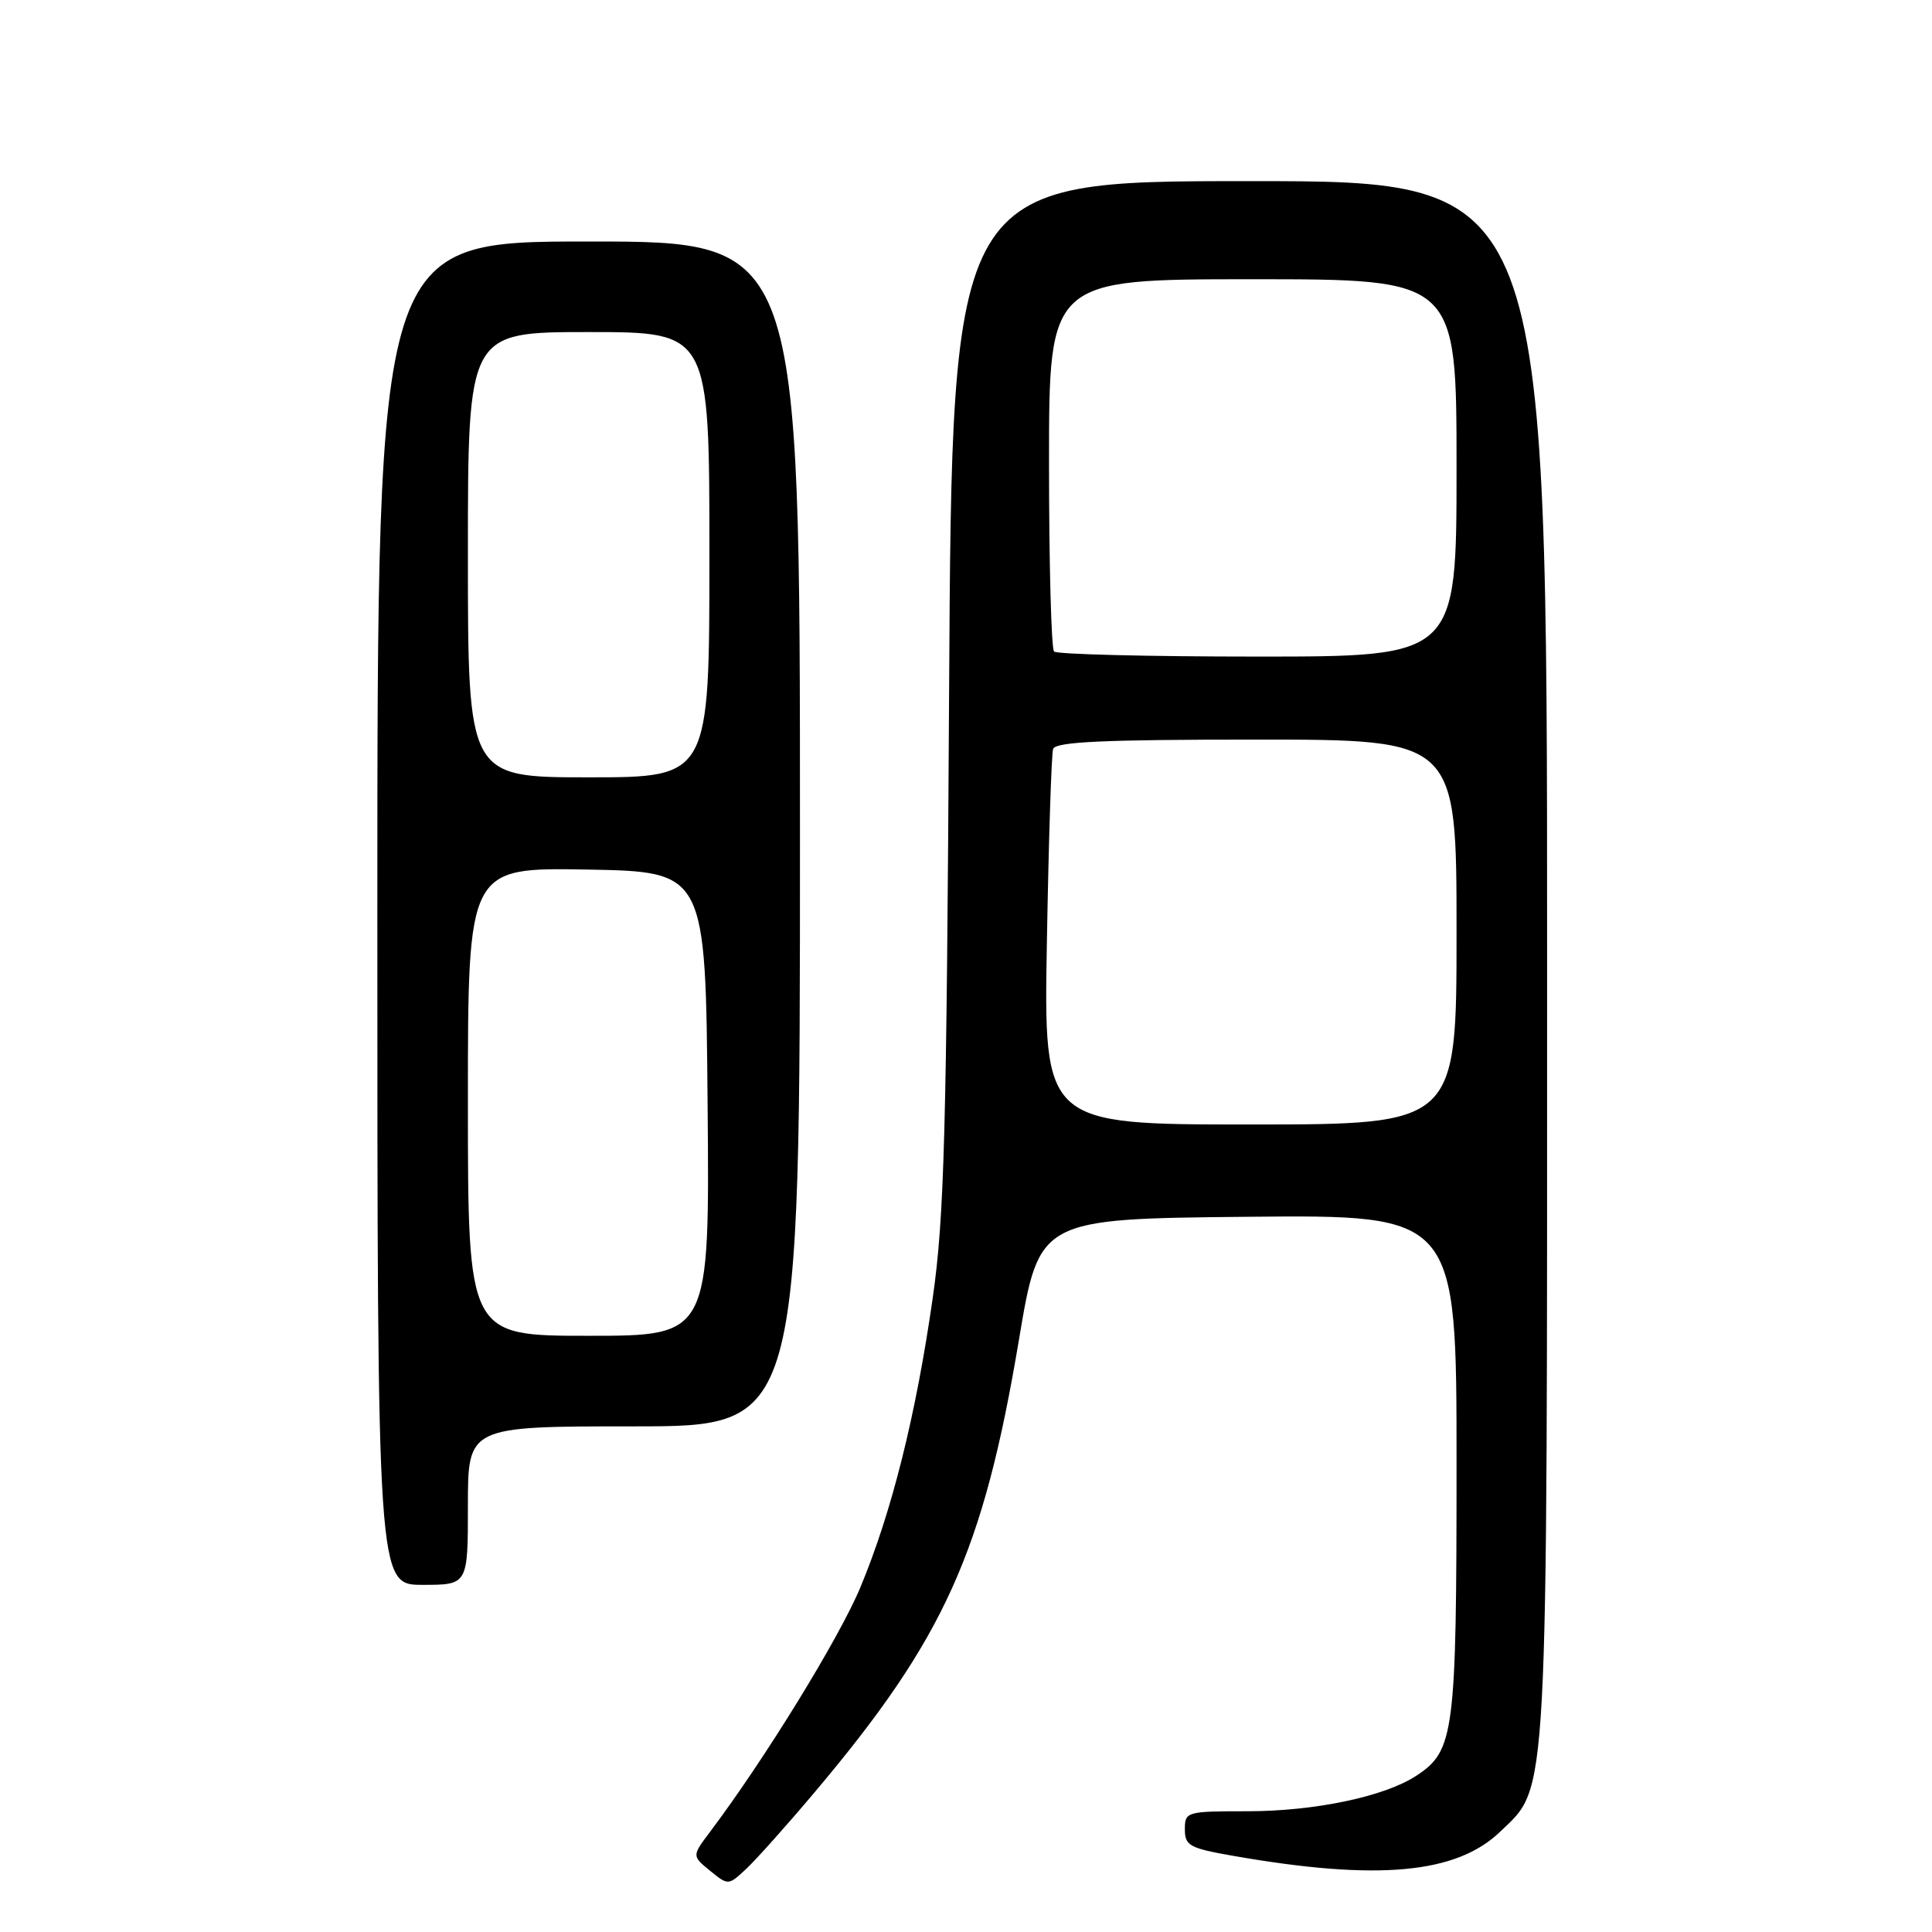 <?xml version="1.0" encoding="UTF-8" standalone="no"?>
<!DOCTYPE svg PUBLIC "-//W3C//DTD SVG 1.1//EN" "http://www.w3.org/Graphics/SVG/1.1/DTD/svg11.dtd" >
<svg xmlns="http://www.w3.org/2000/svg" xmlns:xlink="http://www.w3.org/1999/xlink" version="1.1" viewBox="0 0 256 256">
 <g >
 <path fill="currentColor"
d=" M 107.93 237.50 C 125.15 217.08 130.30 205.68 135.02 177.50 C 137.70 161.50 137.70 161.50 165.35 161.23 C 193.00 160.97 193.00 160.97 193.00 194.02 C 193.00 229.78 192.71 231.99 187.66 235.30 C 183.46 238.06 174.20 240.00 165.29 240.00 C 157.21 240.00 157.00 240.06 157.00 242.40 C 157.00 244.57 157.62 244.90 163.52 245.93 C 182.56 249.25 192.98 248.29 198.78 242.71 C 205.21 236.52 205.00 240.37 205.00 126.82 C 205.00 24.00 205.00 24.00 165.57 24.00 C 126.14 24.00 126.14 24.00 125.76 91.75 C 125.43 150.09 125.13 161.24 123.59 172.00 C 121.37 187.52 118.17 200.33 114.01 210.32 C 111.22 217.02 101.33 233.11 94.09 242.72 C 91.68 245.92 91.68 245.92 94.09 247.89 C 96.49 249.84 96.51 249.84 98.84 247.67 C 100.13 246.48 104.22 241.90 107.93 237.50 Z  M 62.00 199.50 C 62.00 189.00 62.00 189.00 84.00 189.00 C 106.00 189.00 106.00 189.00 106.00 110.50 C 106.00 32.00 106.00 32.00 78.00 32.00 C 50.00 32.00 50.00 32.00 50.00 121.00 C 50.00 210.00 50.00 210.00 56.00 210.00 C 62.00 210.00 62.00 210.00 62.00 199.50 Z  M 138.72 124.75 C 138.95 111.41 139.32 99.94 139.54 99.25 C 139.84 98.29 146.12 98.00 166.47 98.00 C 193.00 98.00 193.00 98.00 193.00 123.50 C 193.00 149.00 193.00 149.00 165.65 149.00 C 138.29 149.00 138.29 149.00 138.72 124.75 Z  M 139.67 86.33 C 139.30 85.97 139.00 74.72 139.00 61.33 C 139.00 37.00 139.00 37.00 166.00 37.00 C 193.00 37.00 193.00 37.00 193.00 62.00 C 193.00 87.00 193.00 87.00 166.67 87.00 C 152.18 87.00 140.03 86.70 139.67 86.33 Z  M 62.00 145.97 C 62.00 114.95 62.00 114.95 77.75 115.22 C 93.50 115.50 93.50 115.50 93.76 146.25 C 94.03 177.00 94.03 177.00 78.01 177.00 C 62.00 177.00 62.00 177.00 62.00 145.97 Z  M 62.00 73.50 C 62.00 44.00 62.00 44.00 78.00 44.00 C 94.00 44.00 94.00 44.00 94.00 73.50 C 94.00 103.00 94.00 103.00 78.00 103.00 C 62.00 103.00 62.00 103.00 62.00 73.50 Z "/>
</g>
</svg>
